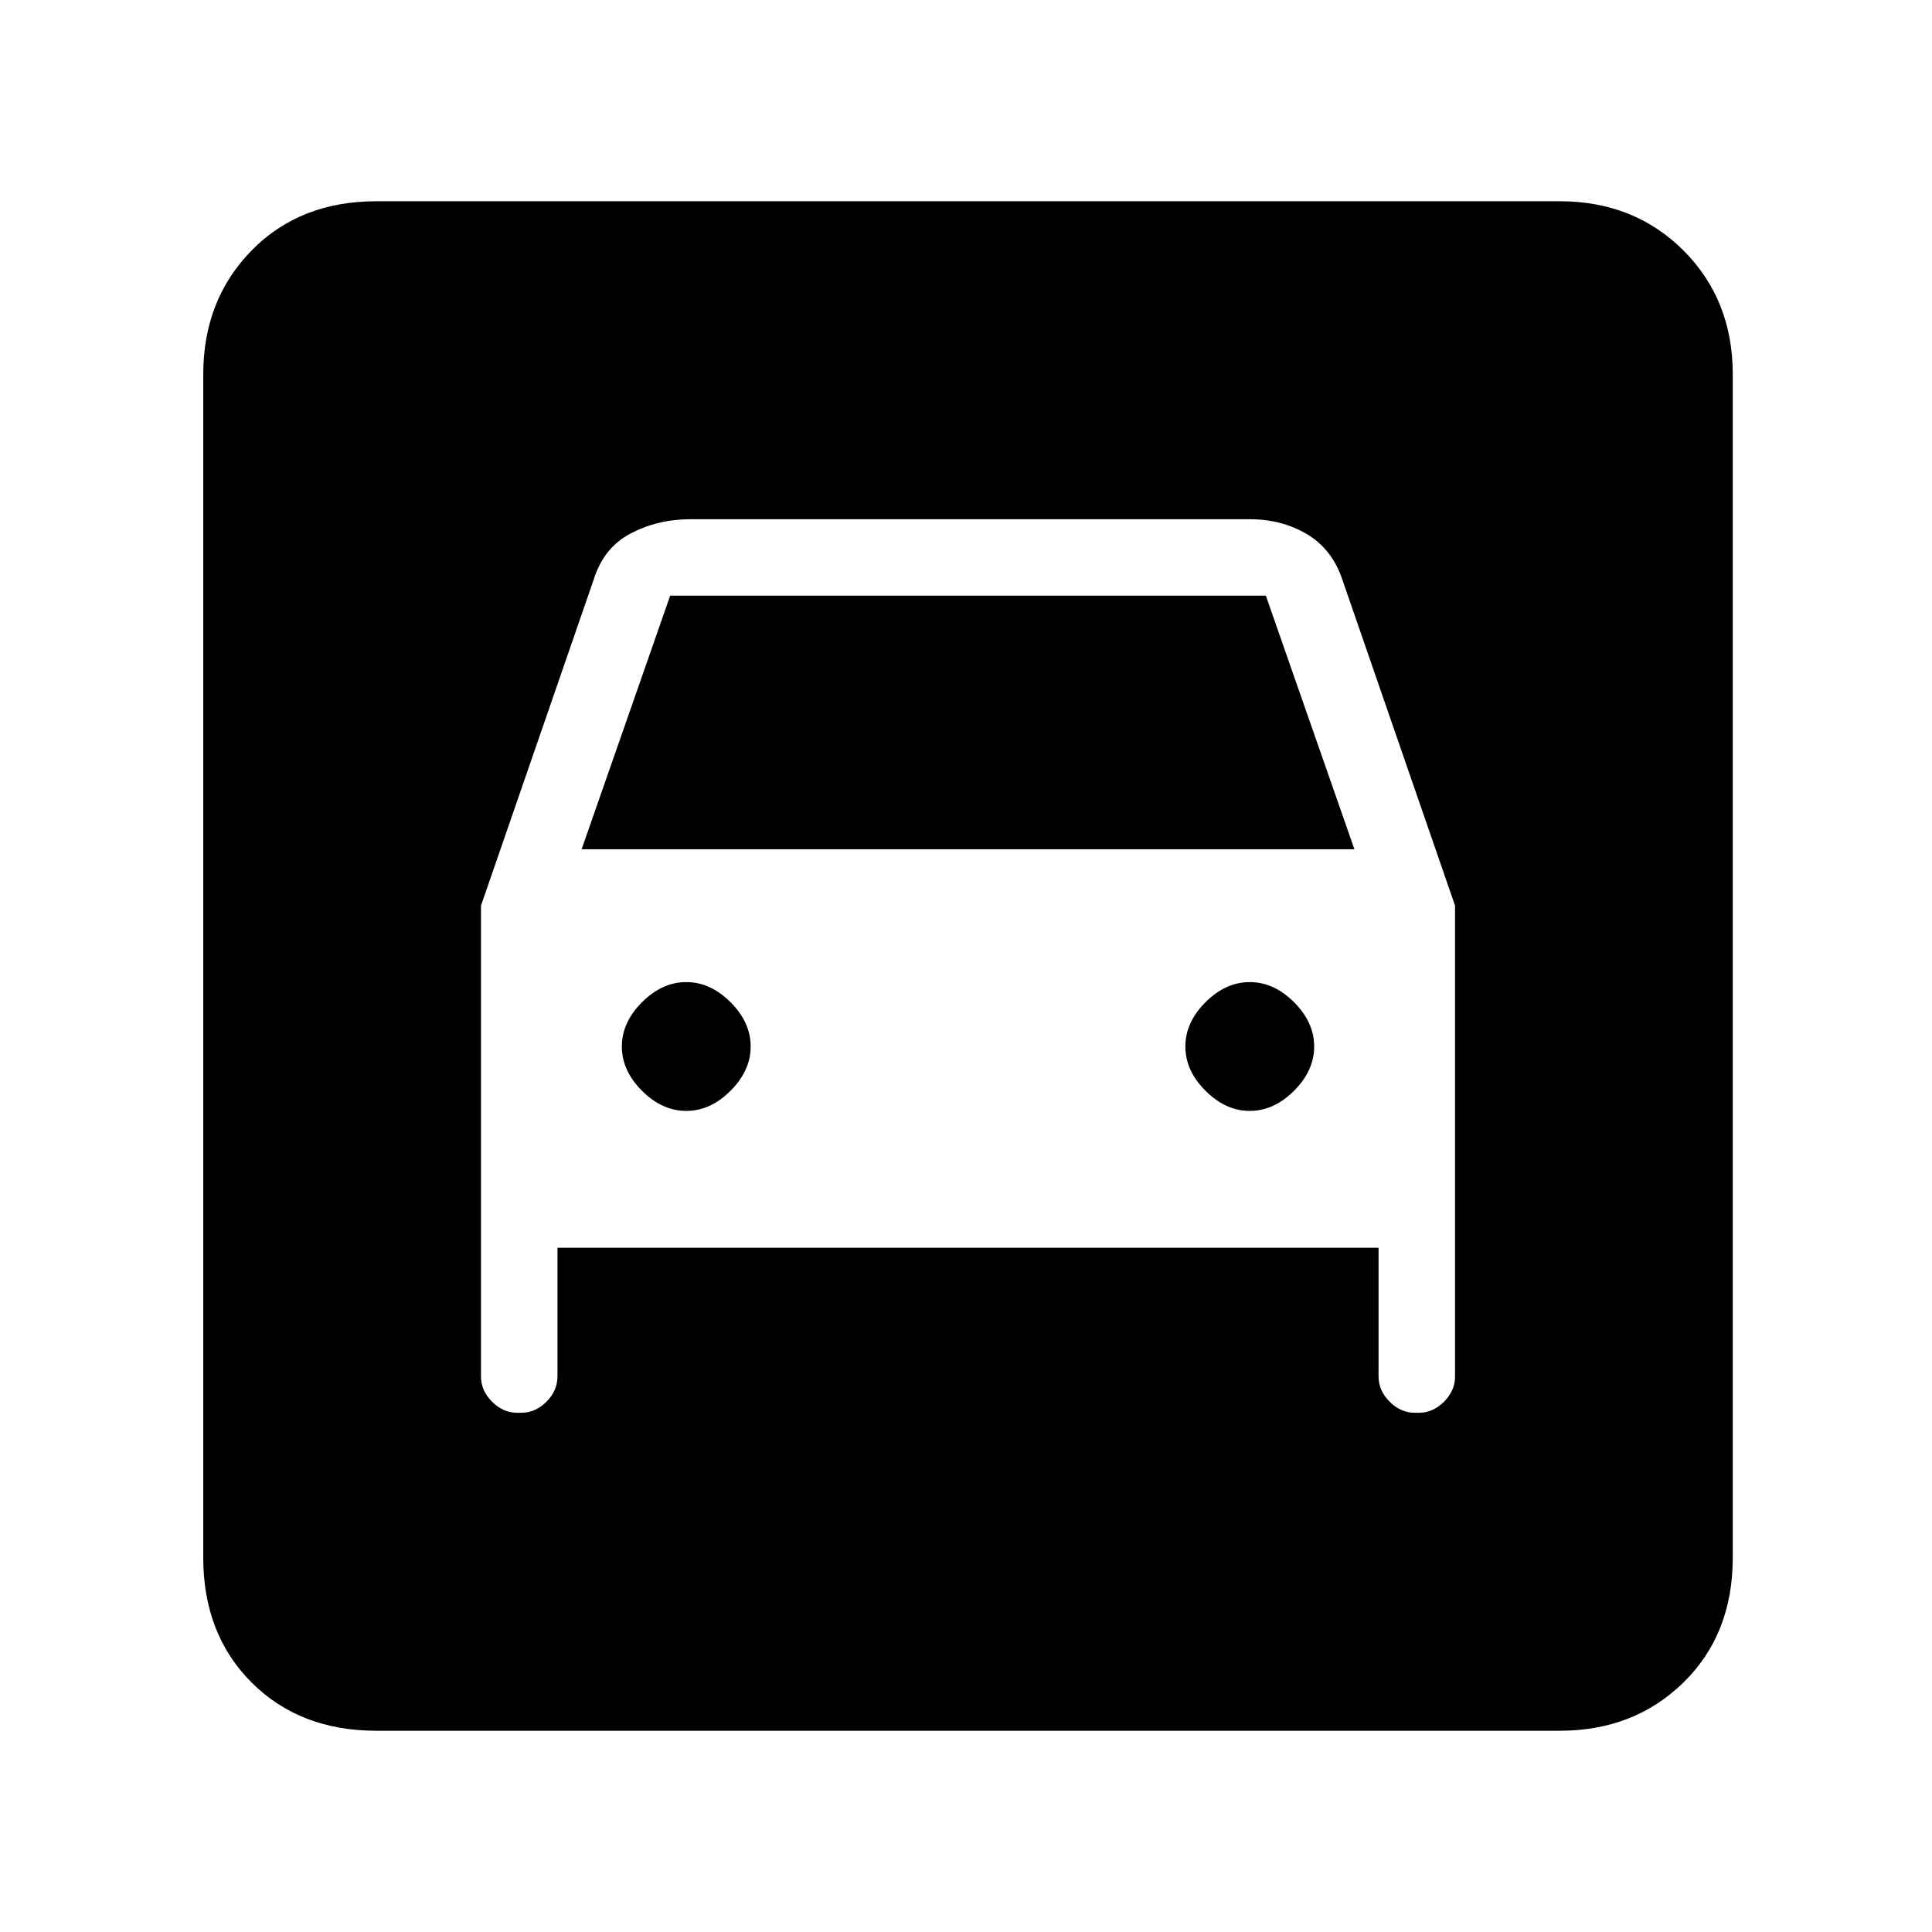 <svg xmlns="http://www.w3.org/2000/svg" height="24" width="24"><path d="M4.675 21.5Q3.725 21.5 3.125 20.9Q2.525 20.3 2.525 19.35V4.65Q2.525 3.725 3.125 3.112Q3.725 2.5 4.675 2.5H19.375Q20.3 2.5 20.913 3.112Q21.525 3.725 21.525 4.65V19.35Q21.525 20.3 20.913 20.9Q20.3 21.5 19.375 21.5ZM8.525 13.8Q8.225 13.8 7.975 13.55Q7.725 13.3 7.725 13Q7.725 12.7 7.975 12.45Q8.225 12.2 8.525 12.2Q8.825 12.2 9.075 12.45Q9.325 12.7 9.325 13Q9.325 13.3 9.075 13.55Q8.825 13.8 8.525 13.8ZM15.525 13.8Q15.225 13.8 14.975 13.55Q14.725 13.3 14.725 13Q14.725 12.7 14.975 12.45Q15.225 12.2 15.525 12.2Q15.825 12.2 16.075 12.45Q16.325 12.7 16.325 13Q16.325 13.3 16.075 13.55Q15.825 13.8 15.525 13.8ZM5.975 11.25V17.1Q5.975 17.275 6.113 17.413Q6.25 17.55 6.425 17.55H6.475Q6.65 17.55 6.788 17.413Q6.925 17.275 6.925 17.1V15.5H17.125V17.1Q17.125 17.275 17.263 17.413Q17.4 17.55 17.575 17.55H17.625Q17.8 17.55 17.938 17.413Q18.075 17.275 18.075 17.1V11.25L16.675 7.2Q16.55 6.825 16.238 6.637Q15.925 6.45 15.525 6.45H8.575Q8.175 6.45 7.838 6.625Q7.5 6.8 7.375 7.2ZM7.225 10.55 8.325 7.4H15.725L16.825 10.55Z"/></svg>